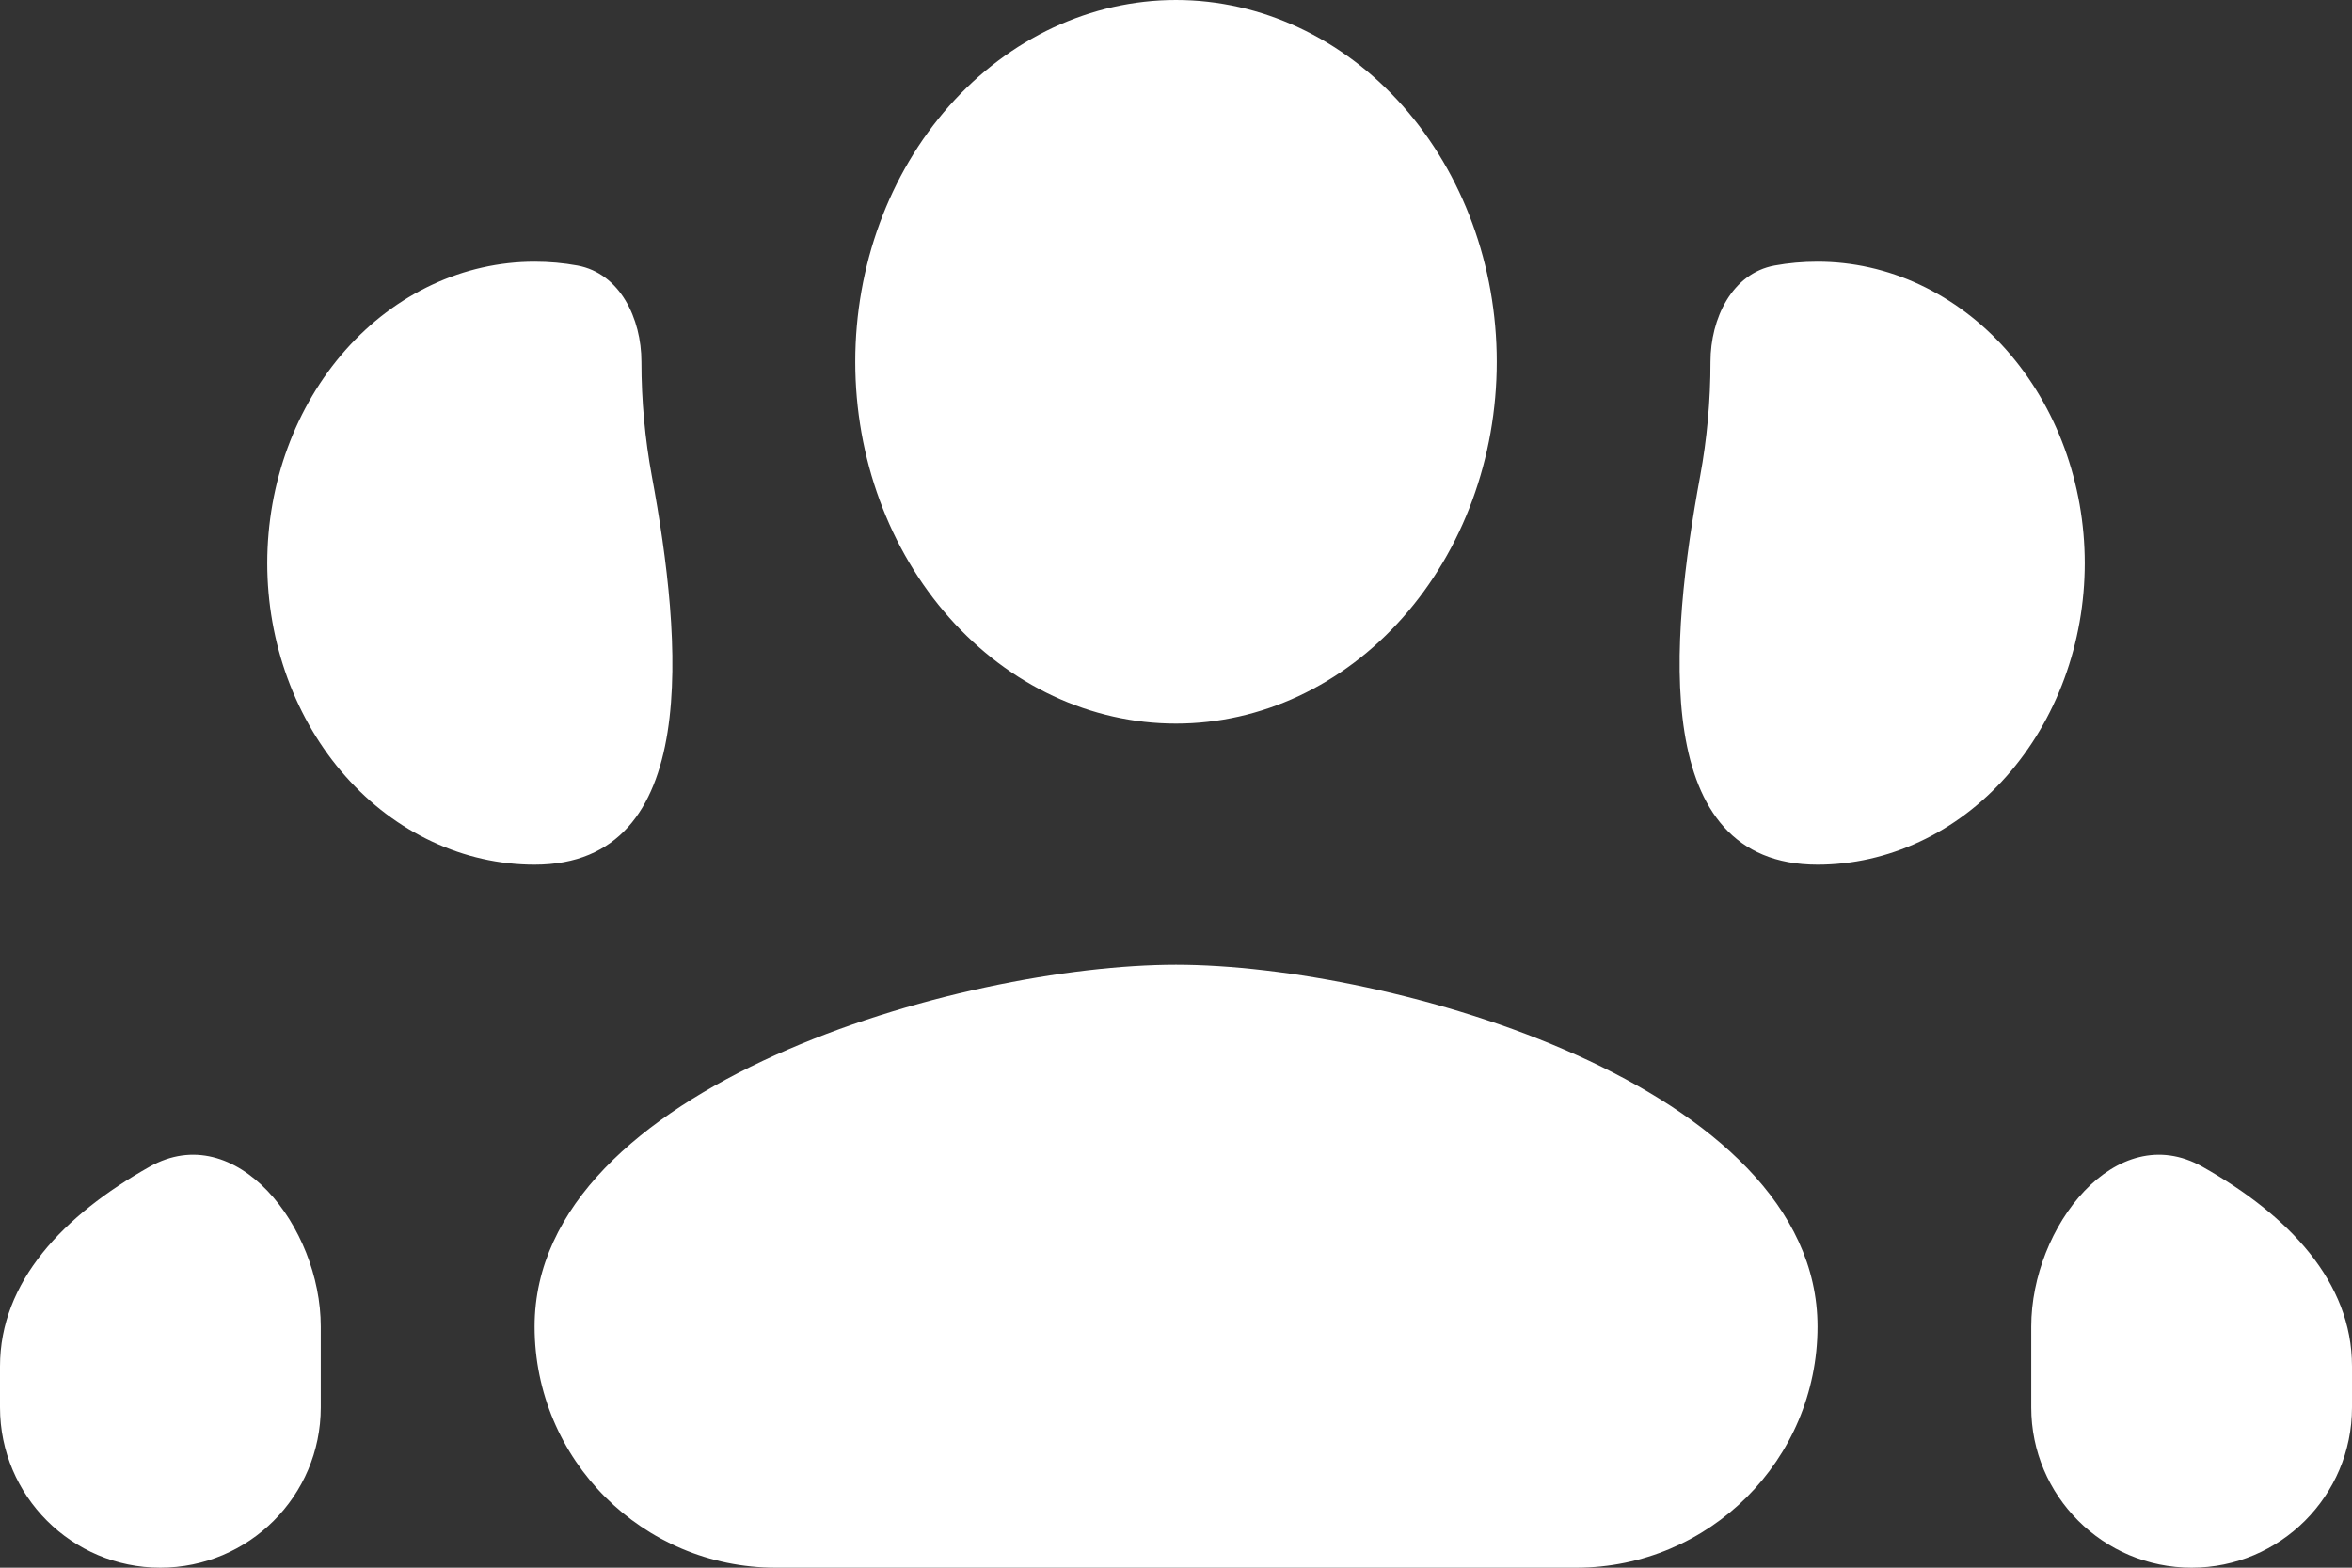 <svg width="24" height="16" viewBox="0 0 24 16" fill="none" xmlns="http://www.w3.org/2000/svg">
<rect x="0" y="0" width="24" height="16" fill="#333333" stroke="none"/>
<path d="M12 0C11.132 0 10.3 0.389 9.686 1.081C9.072 1.774 8.727 2.713 8.727 3.692C8.727 4.672 9.072 5.611 9.686 6.303C10.3 6.996 11.132 7.385 12 7.385C12.868 7.385 13.7 6.996 14.314 6.303C14.928 5.611 15.273 4.672 15.273 3.692C15.273 2.713 14.928 1.774 14.314 1.081C13.7 0.389 12.868 0 12 0ZM5.455 2.671C4.731 2.671 4.038 2.995 3.526 3.572C3.015 4.149 2.727 4.932 2.727 5.748C2.727 6.152 2.798 6.552 2.935 6.925C3.072 7.298 3.273 7.638 3.526 7.923C3.779 8.209 4.08 8.436 4.411 8.59C4.742 8.745 5.096 8.825 5.455 8.825C7.167 8.825 6.962 6.541 6.651 4.857C6.582 4.482 6.545 4.093 6.545 3.692C6.545 3.251 6.327 2.79 5.892 2.71C5.75 2.684 5.604 2.671 5.455 2.671ZM18.546 2.671C18.396 2.671 18.25 2.684 18.108 2.71C17.673 2.79 17.454 3.251 17.454 3.692C17.454 4.093 17.418 4.482 17.349 4.857C17.038 6.541 16.833 8.825 18.546 8.825C18.904 8.825 19.258 8.745 19.589 8.59C19.92 8.436 20.221 8.209 20.474 7.923C20.727 7.638 20.928 7.298 21.065 6.925C21.202 6.552 21.273 6.152 21.273 5.748C21.273 5.344 21.202 4.944 21.065 4.57C20.928 4.197 20.727 3.858 20.474 3.572C20.221 3.286 19.92 3.06 19.589 2.905C19.258 2.75 18.904 2.671 18.546 2.671ZM12 9.846C9.818 9.846 5.455 11.077 5.455 13.539C5.455 14.898 6.557 16 7.916 16H16.084C17.443 16 18.546 14.898 18.546 13.539C18.546 11.077 14.182 9.846 12 9.846ZM3.273 13.539C3.273 12.524 2.41 11.41 1.526 11.908C0.645 12.404 0 13.082 0 13.945V14.364C0 15.267 0.733 16 1.636 16C2.54 16 3.273 15.267 3.273 14.364V13.539ZM22.474 11.908C21.59 11.41 20.727 12.524 20.727 13.539V14.364C20.727 15.267 21.46 16 22.364 16C23.267 16 24 15.267 24 14.364V13.945C24 13.082 23.355 12.404 22.474 11.908Z" fill="white"/>
</svg>
